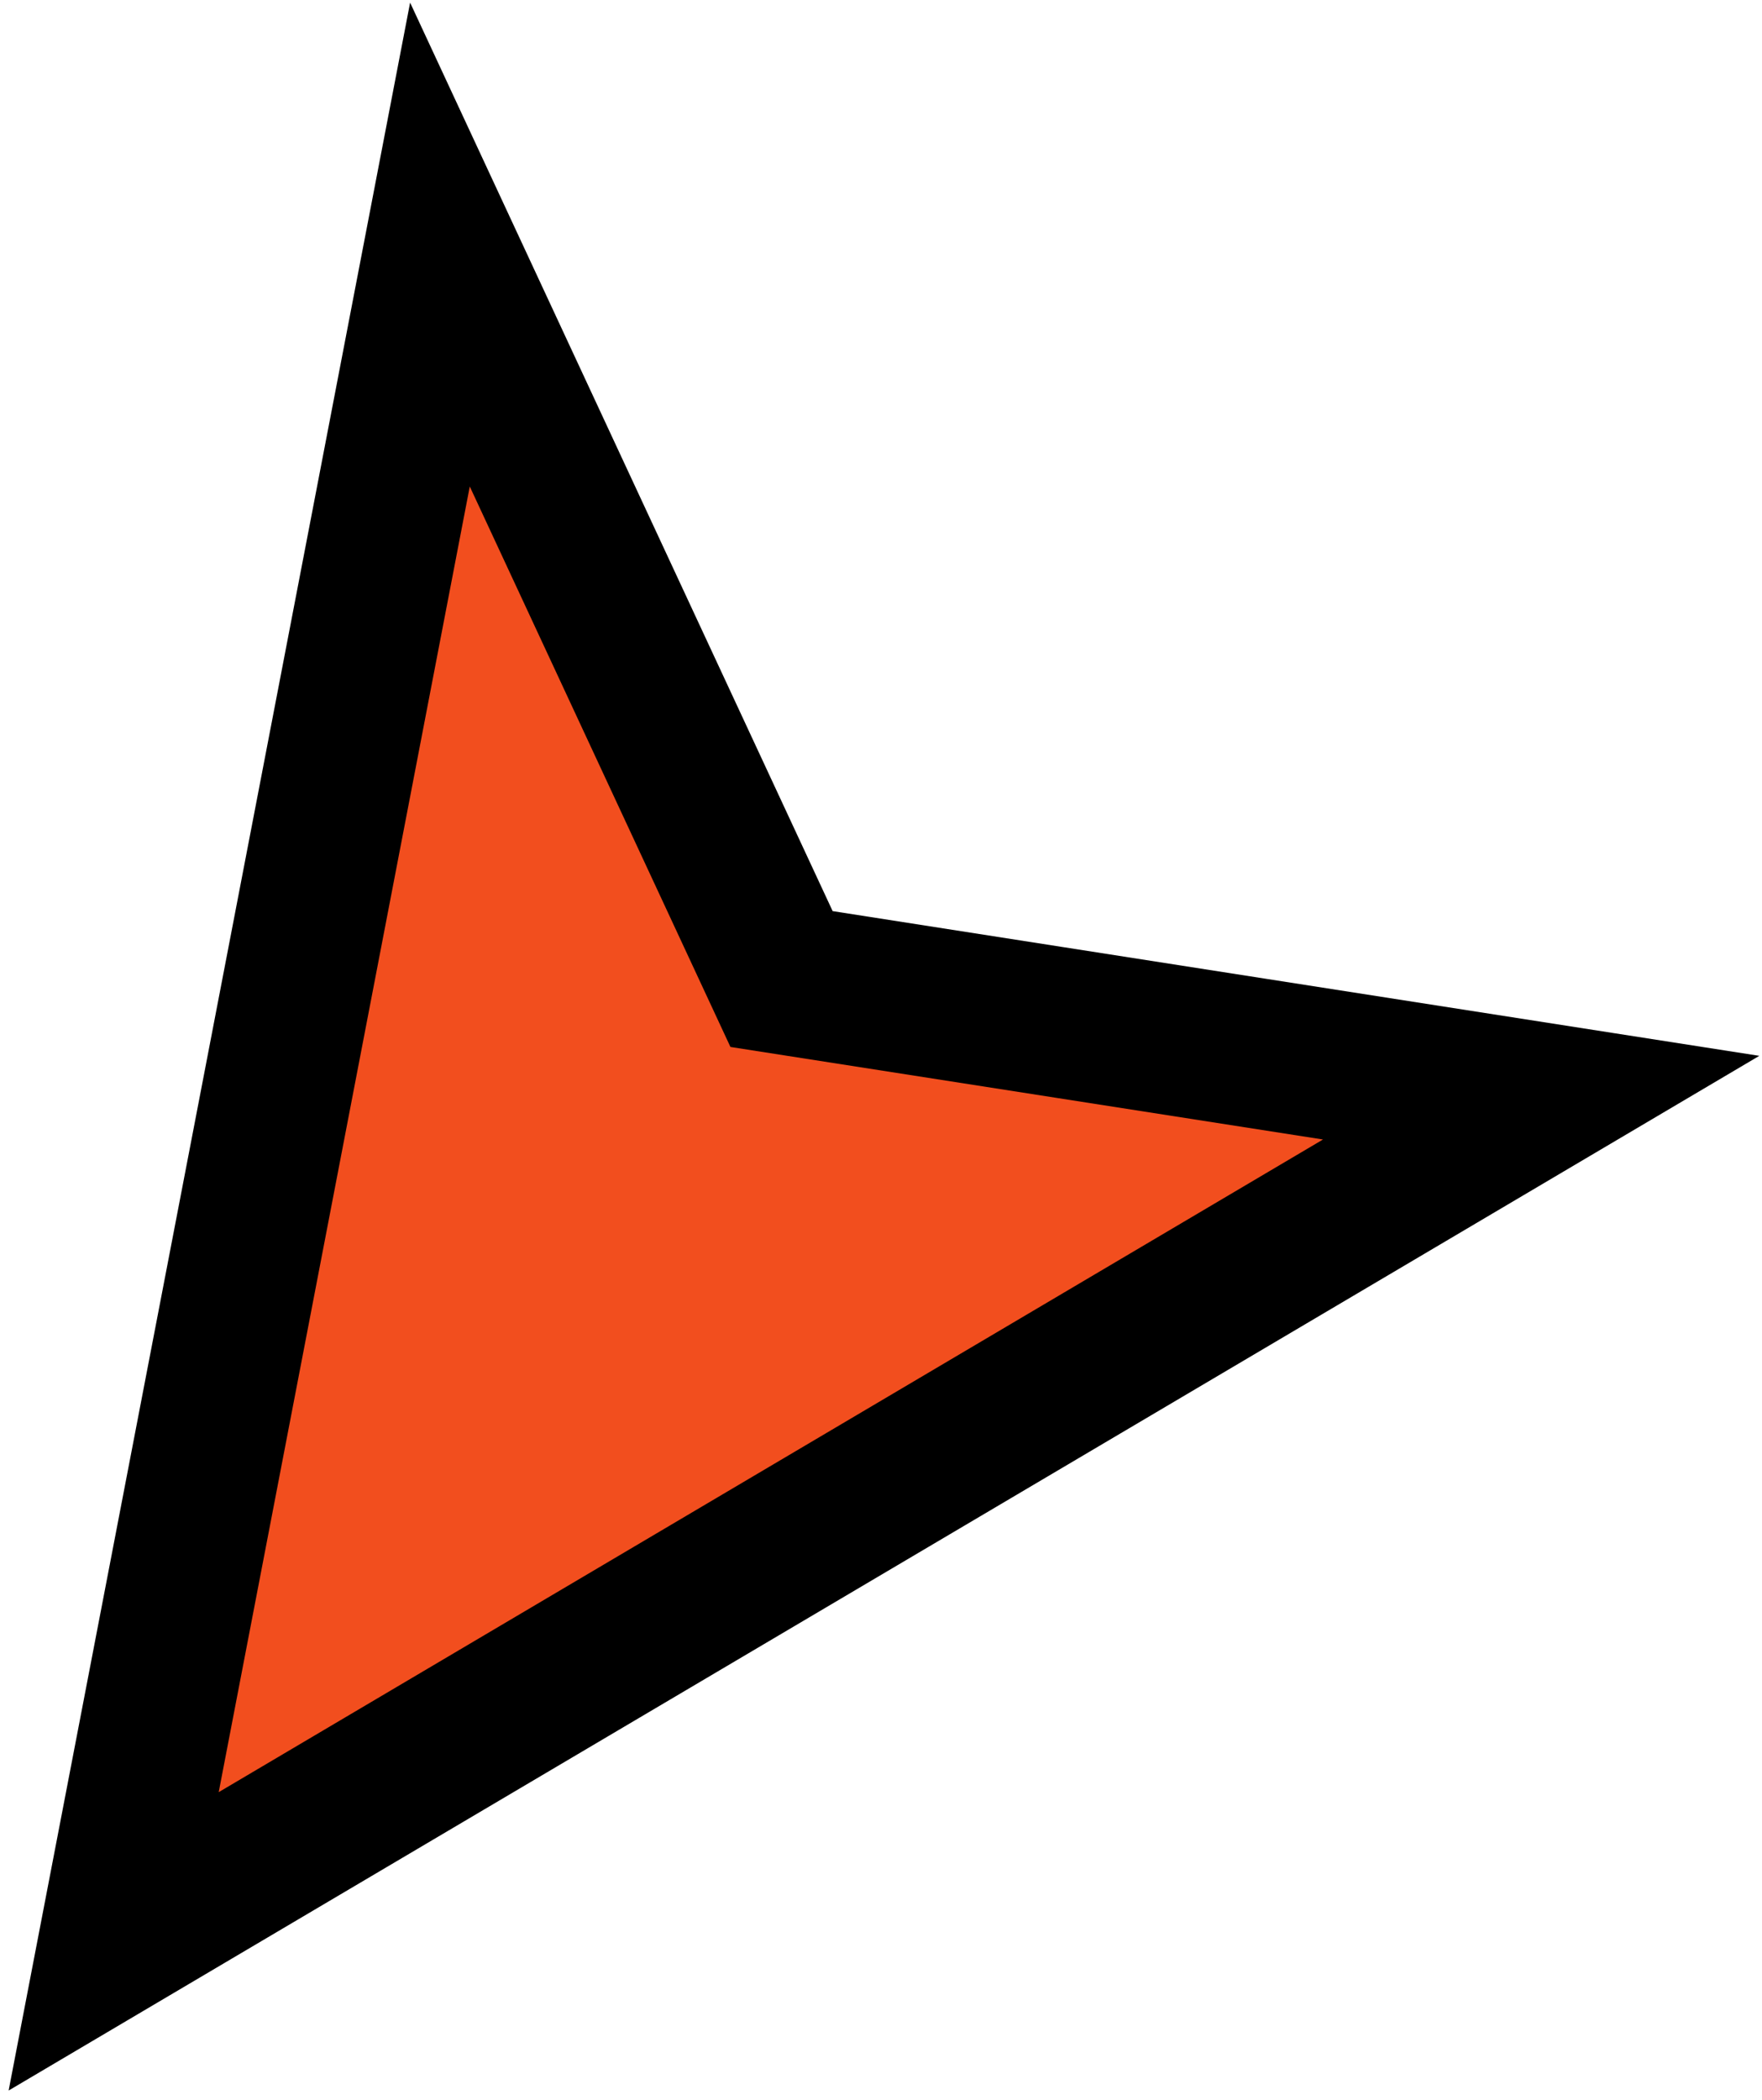 <svg width="47" height="56" viewBox="0 0 47 56" fill="none" xmlns="http://www.w3.org/2000/svg">
<path fill-rule="evenodd" clip-rule="evenodd" d="M41.109 29.274L3.032 51.774L11.735 6.522L20.847 26.11L41.109 29.274Z" fill="#F24E1E" stroke="black" stroke-width="4" stroke-linecap="square"/>
</svg>
